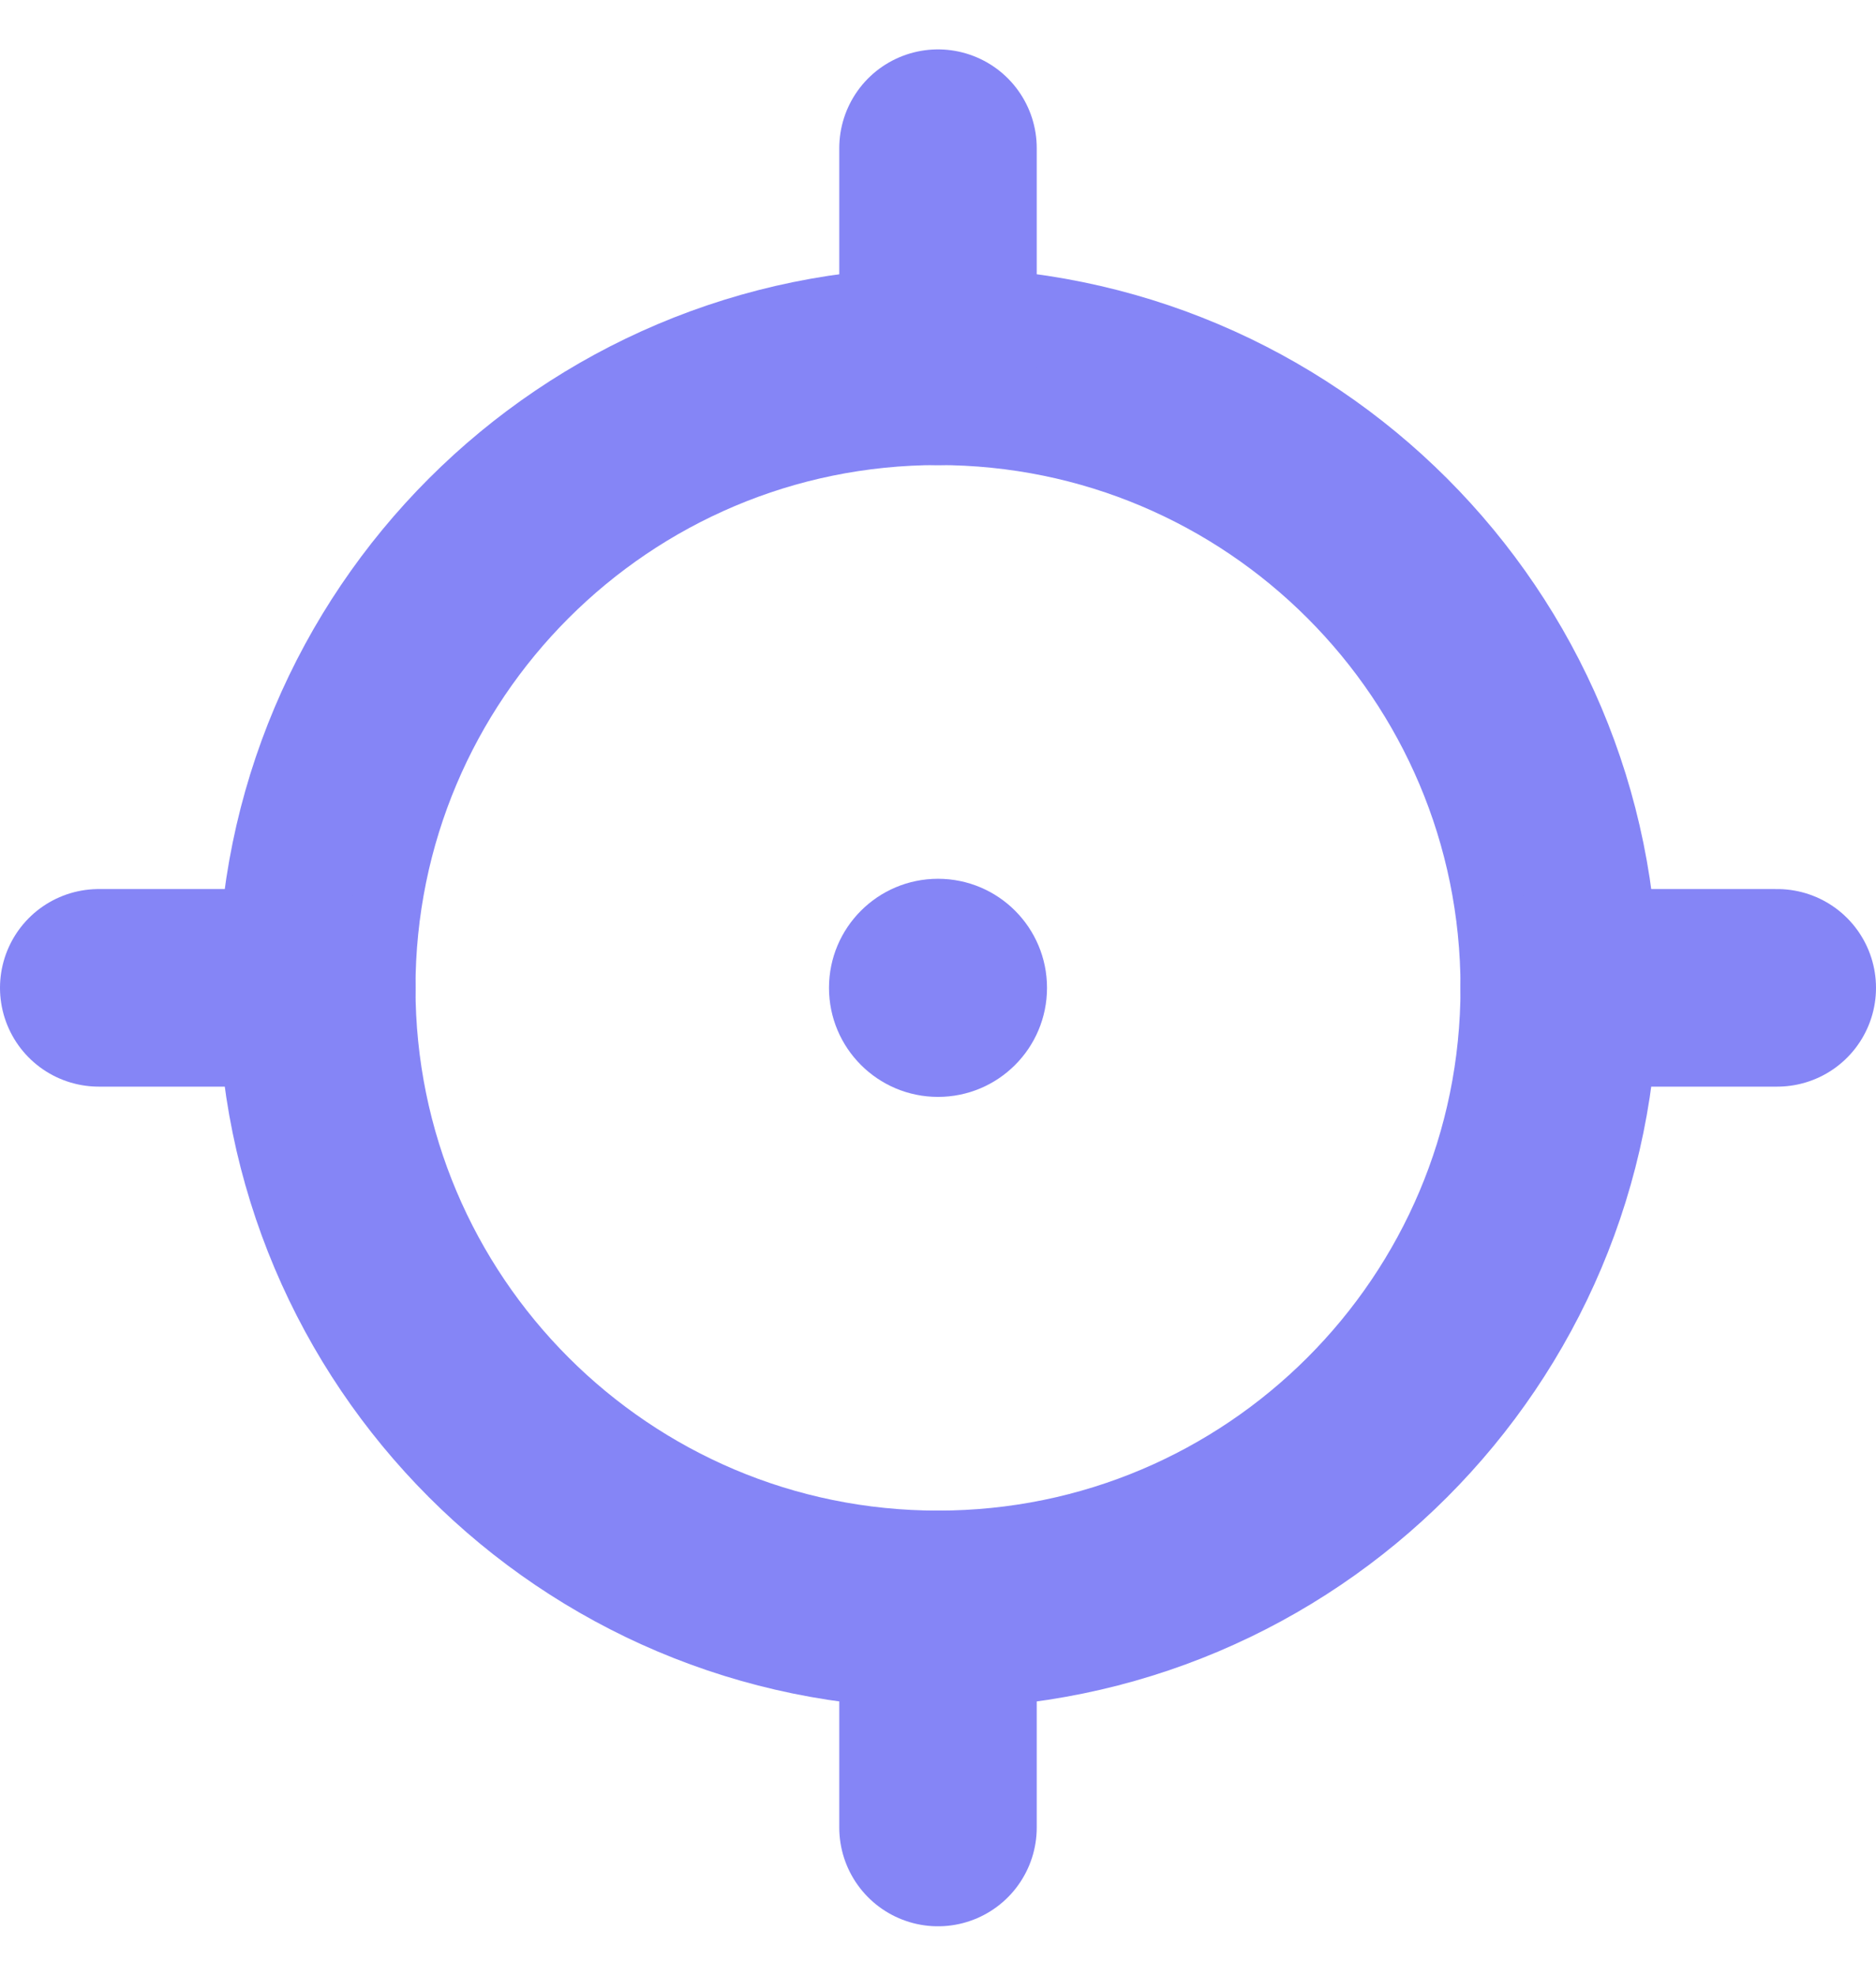 <svg width="19" height="20" viewBox="0 0 19 20" fill="none" xmlns="http://www.w3.org/2000/svg">
<path d="M9.5 16.292C12.975 16.292 15.792 13.475 15.792 10C15.792 6.525 12.975 3.708 9.5 3.708C6.025 3.708 3.208 6.525 3.208 10C3.208 13.475 6.025 16.292 9.5 16.292Z" stroke="#8585f6" stroke-width="2" stroke-miterlimit="10"/>
<path d="M1 10H3.208" stroke="#8585f6" stroke-width="2" stroke-miterlimit="10" stroke-linecap="round"/>
<path d="M15.792 10H18" stroke="#8585f6" stroke-width="2" stroke-miterlimit="10" stroke-linecap="round"/>
<path d="M9.5 1.5V3.708" stroke="#8585f6" stroke-width="2" stroke-miterlimit="10" stroke-linecap="round"/>
<path d="M9.5 16.292V18.5" stroke="#8585f6" stroke-width="2" stroke-miterlimit="10" stroke-linecap="round"/>
<path d="M9.5 11.104C10.11 11.104 10.604 10.61 10.604 10C10.604 9.39 10.11 8.896 9.5 8.896C8.891 8.896 8.396 9.39 8.396 10C8.396 10.61 8.891 11.104 9.5 11.104Z" fill="#8585f6"/>
</svg>
